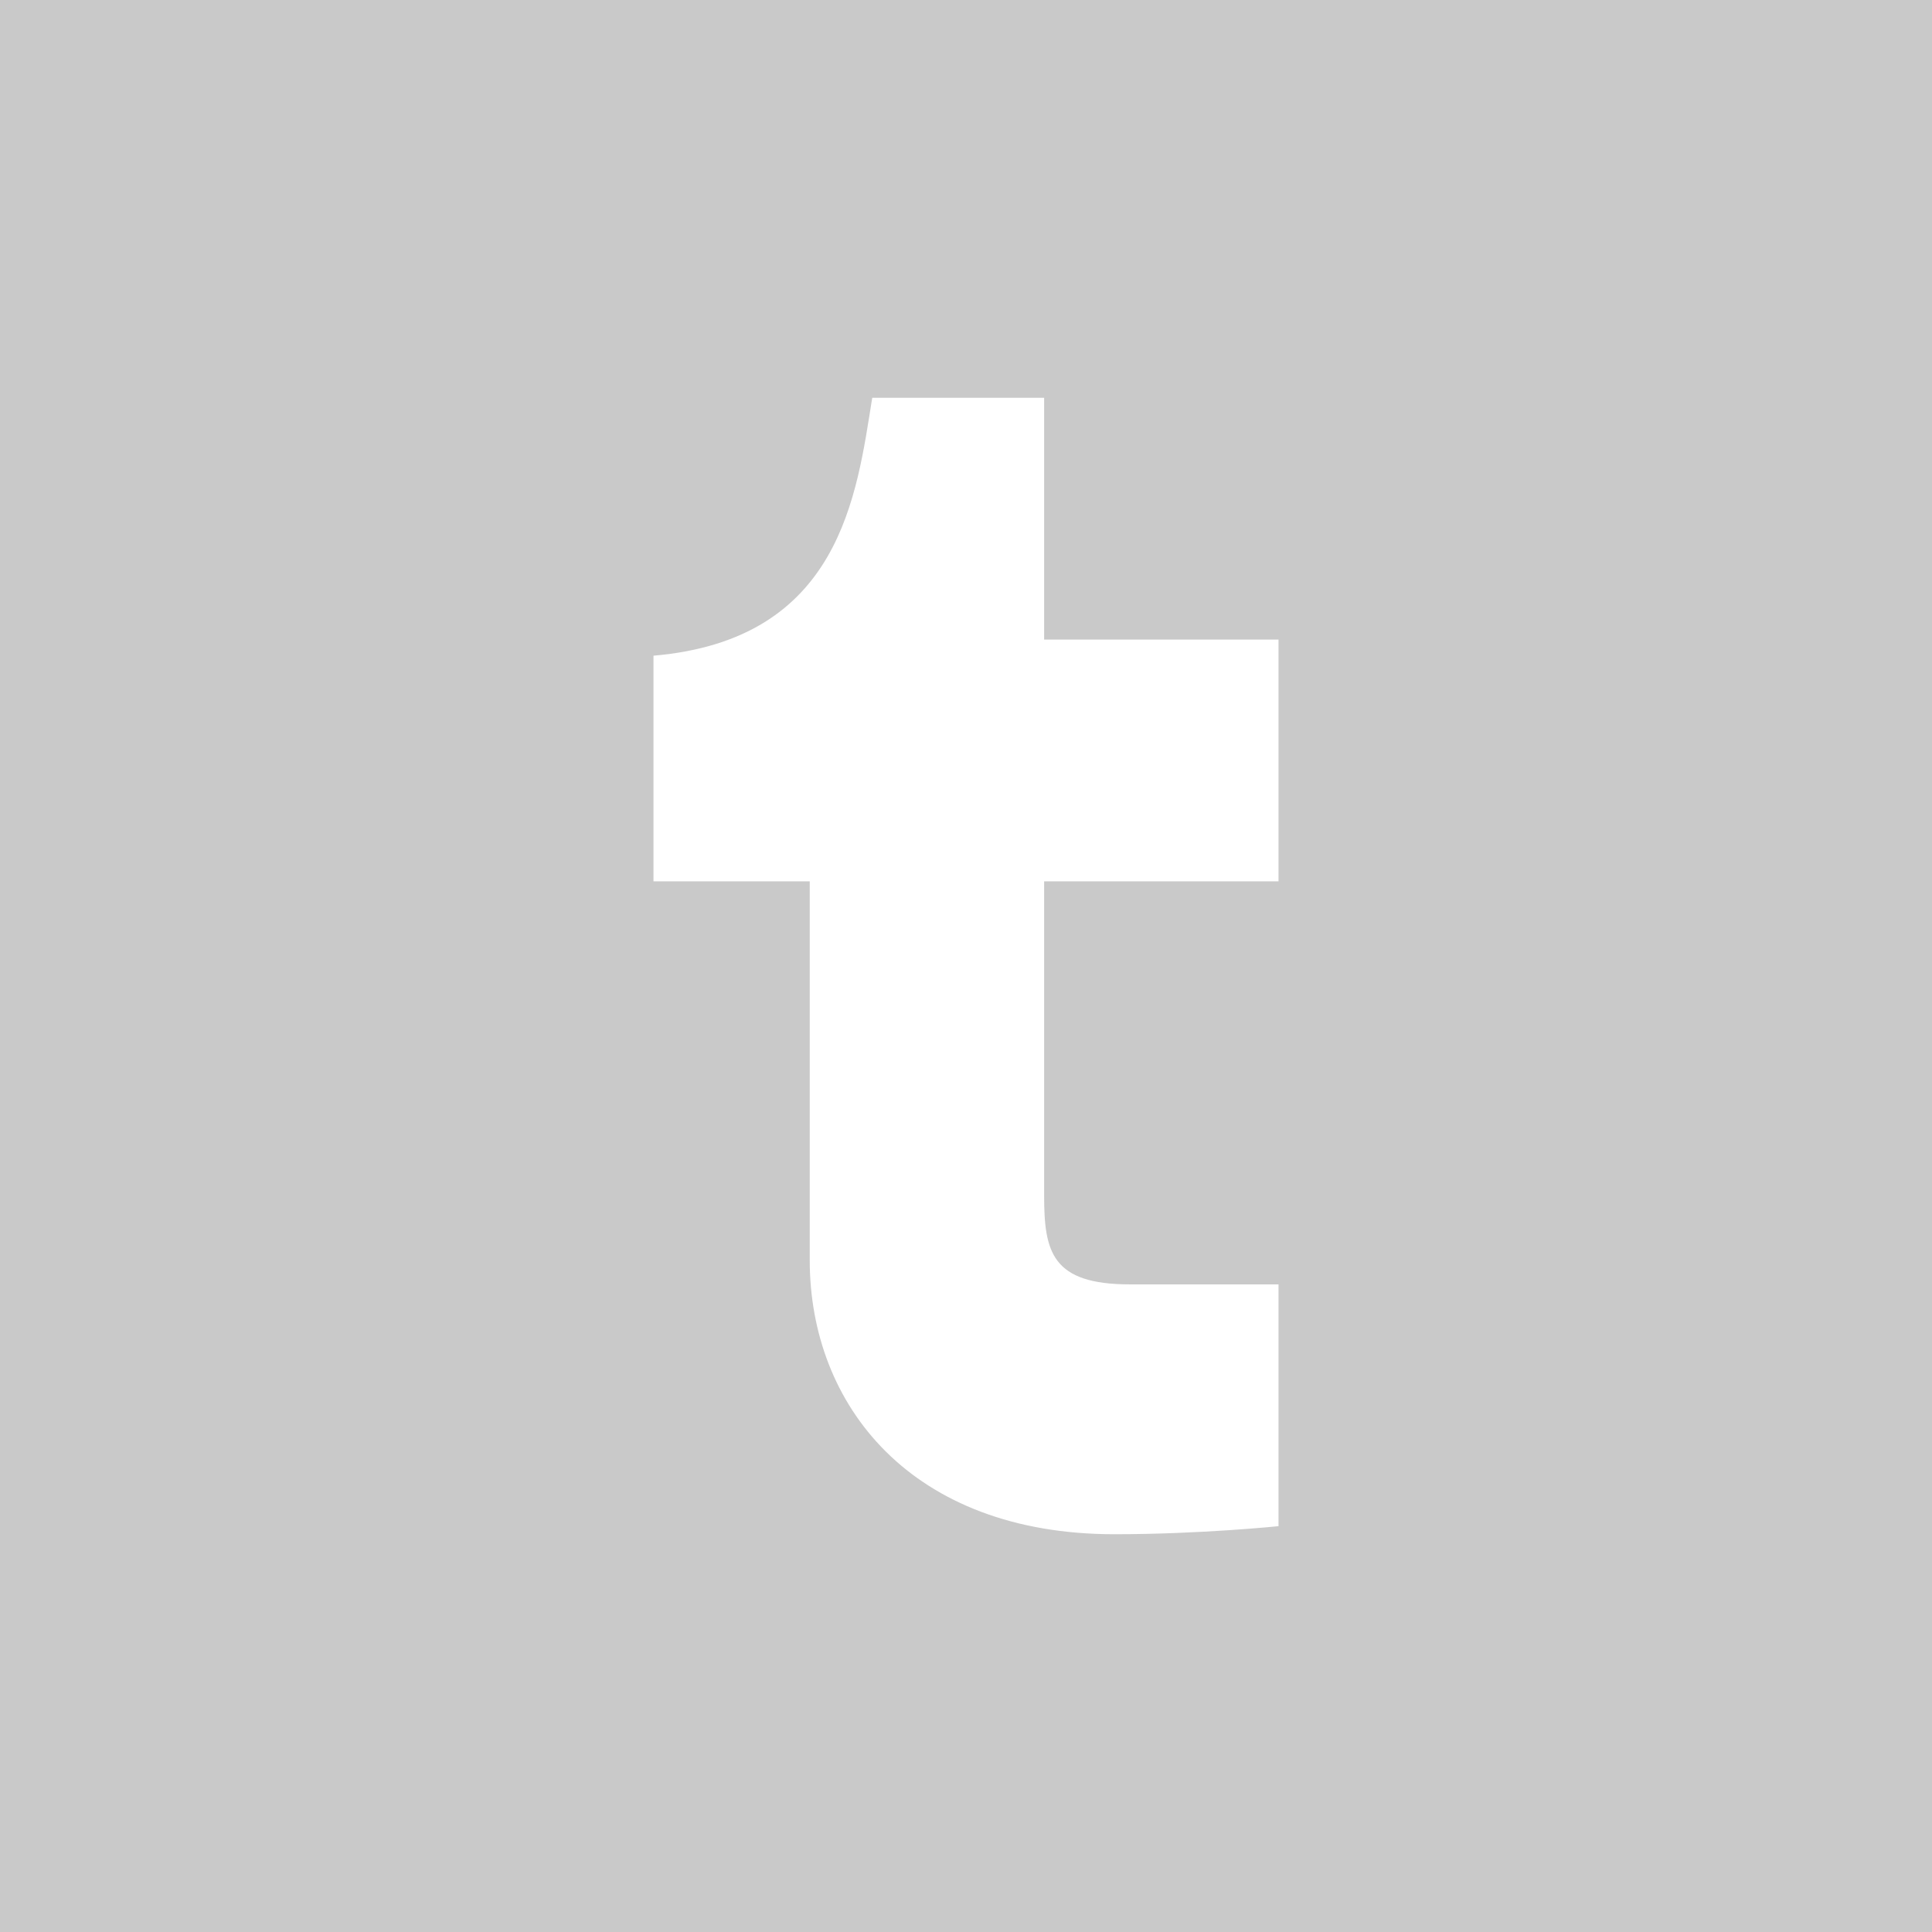 <?xml version="1.0" encoding="UTF-8"?>
<svg width="68px" height="68px" viewBox="0 0 68 68" version="1.1" xmlns="http://www.w3.org/2000/svg" xmlns:xlink="http://www.w3.org/1999/xlink">
    <rect x="0" y="0" width="68" height="68" fill="#333333" stroke="none"/>
    <!-- Generator: Sketch 43 (38999) - http://www.bohemiancoding.com/sketch -->
    <title>ic_sharing_tumblr_68</title>
    <desc>Created with Sketch.</desc>
    <defs>
        <rect id="path-1" x="0" y="0" width="68" height="68"></rect>
    </defs>
    <g id="assets" stroke="none" stroke-width="1" fill="none" fill-rule="evenodd">
        <g id="--68px" transform="translate(-78, -78)">
            <g id="colour" transform="translate(0, 78)">
                <g id="ic---tumblr-copy" transform="translate(78, 0)">
                    <mask id="mask-2" fill="white">
                        <use xlink:href="#path-1"></use>
                    </mask>
                    <use id="Rectangle-2" fill="#C9C9C9" xlink:href="#path-1"></use>
                    <path d="M45,31.021 L36.75,31.021 L36.75,42.085 C36.75,44.071 37.025,45.206 39.775,45.206 L45,45.206 L45,53.716 C45,53.716 42.25,54 39.225,54 C32.075,54 28.5,49.461 28.5,44.355 L28.5,31.021 L23,31.021 L23,23.078 C29.6,22.511 30.15,17.404 30.7,14 L36.75,14 L36.75,22.511 L45,22.511 L45,31.021 Z" id="Path" fill="#FFFFFF" mask="url(#mask-2)"></path>
                </g>
            </g>
        </g>
    </g>
</svg>